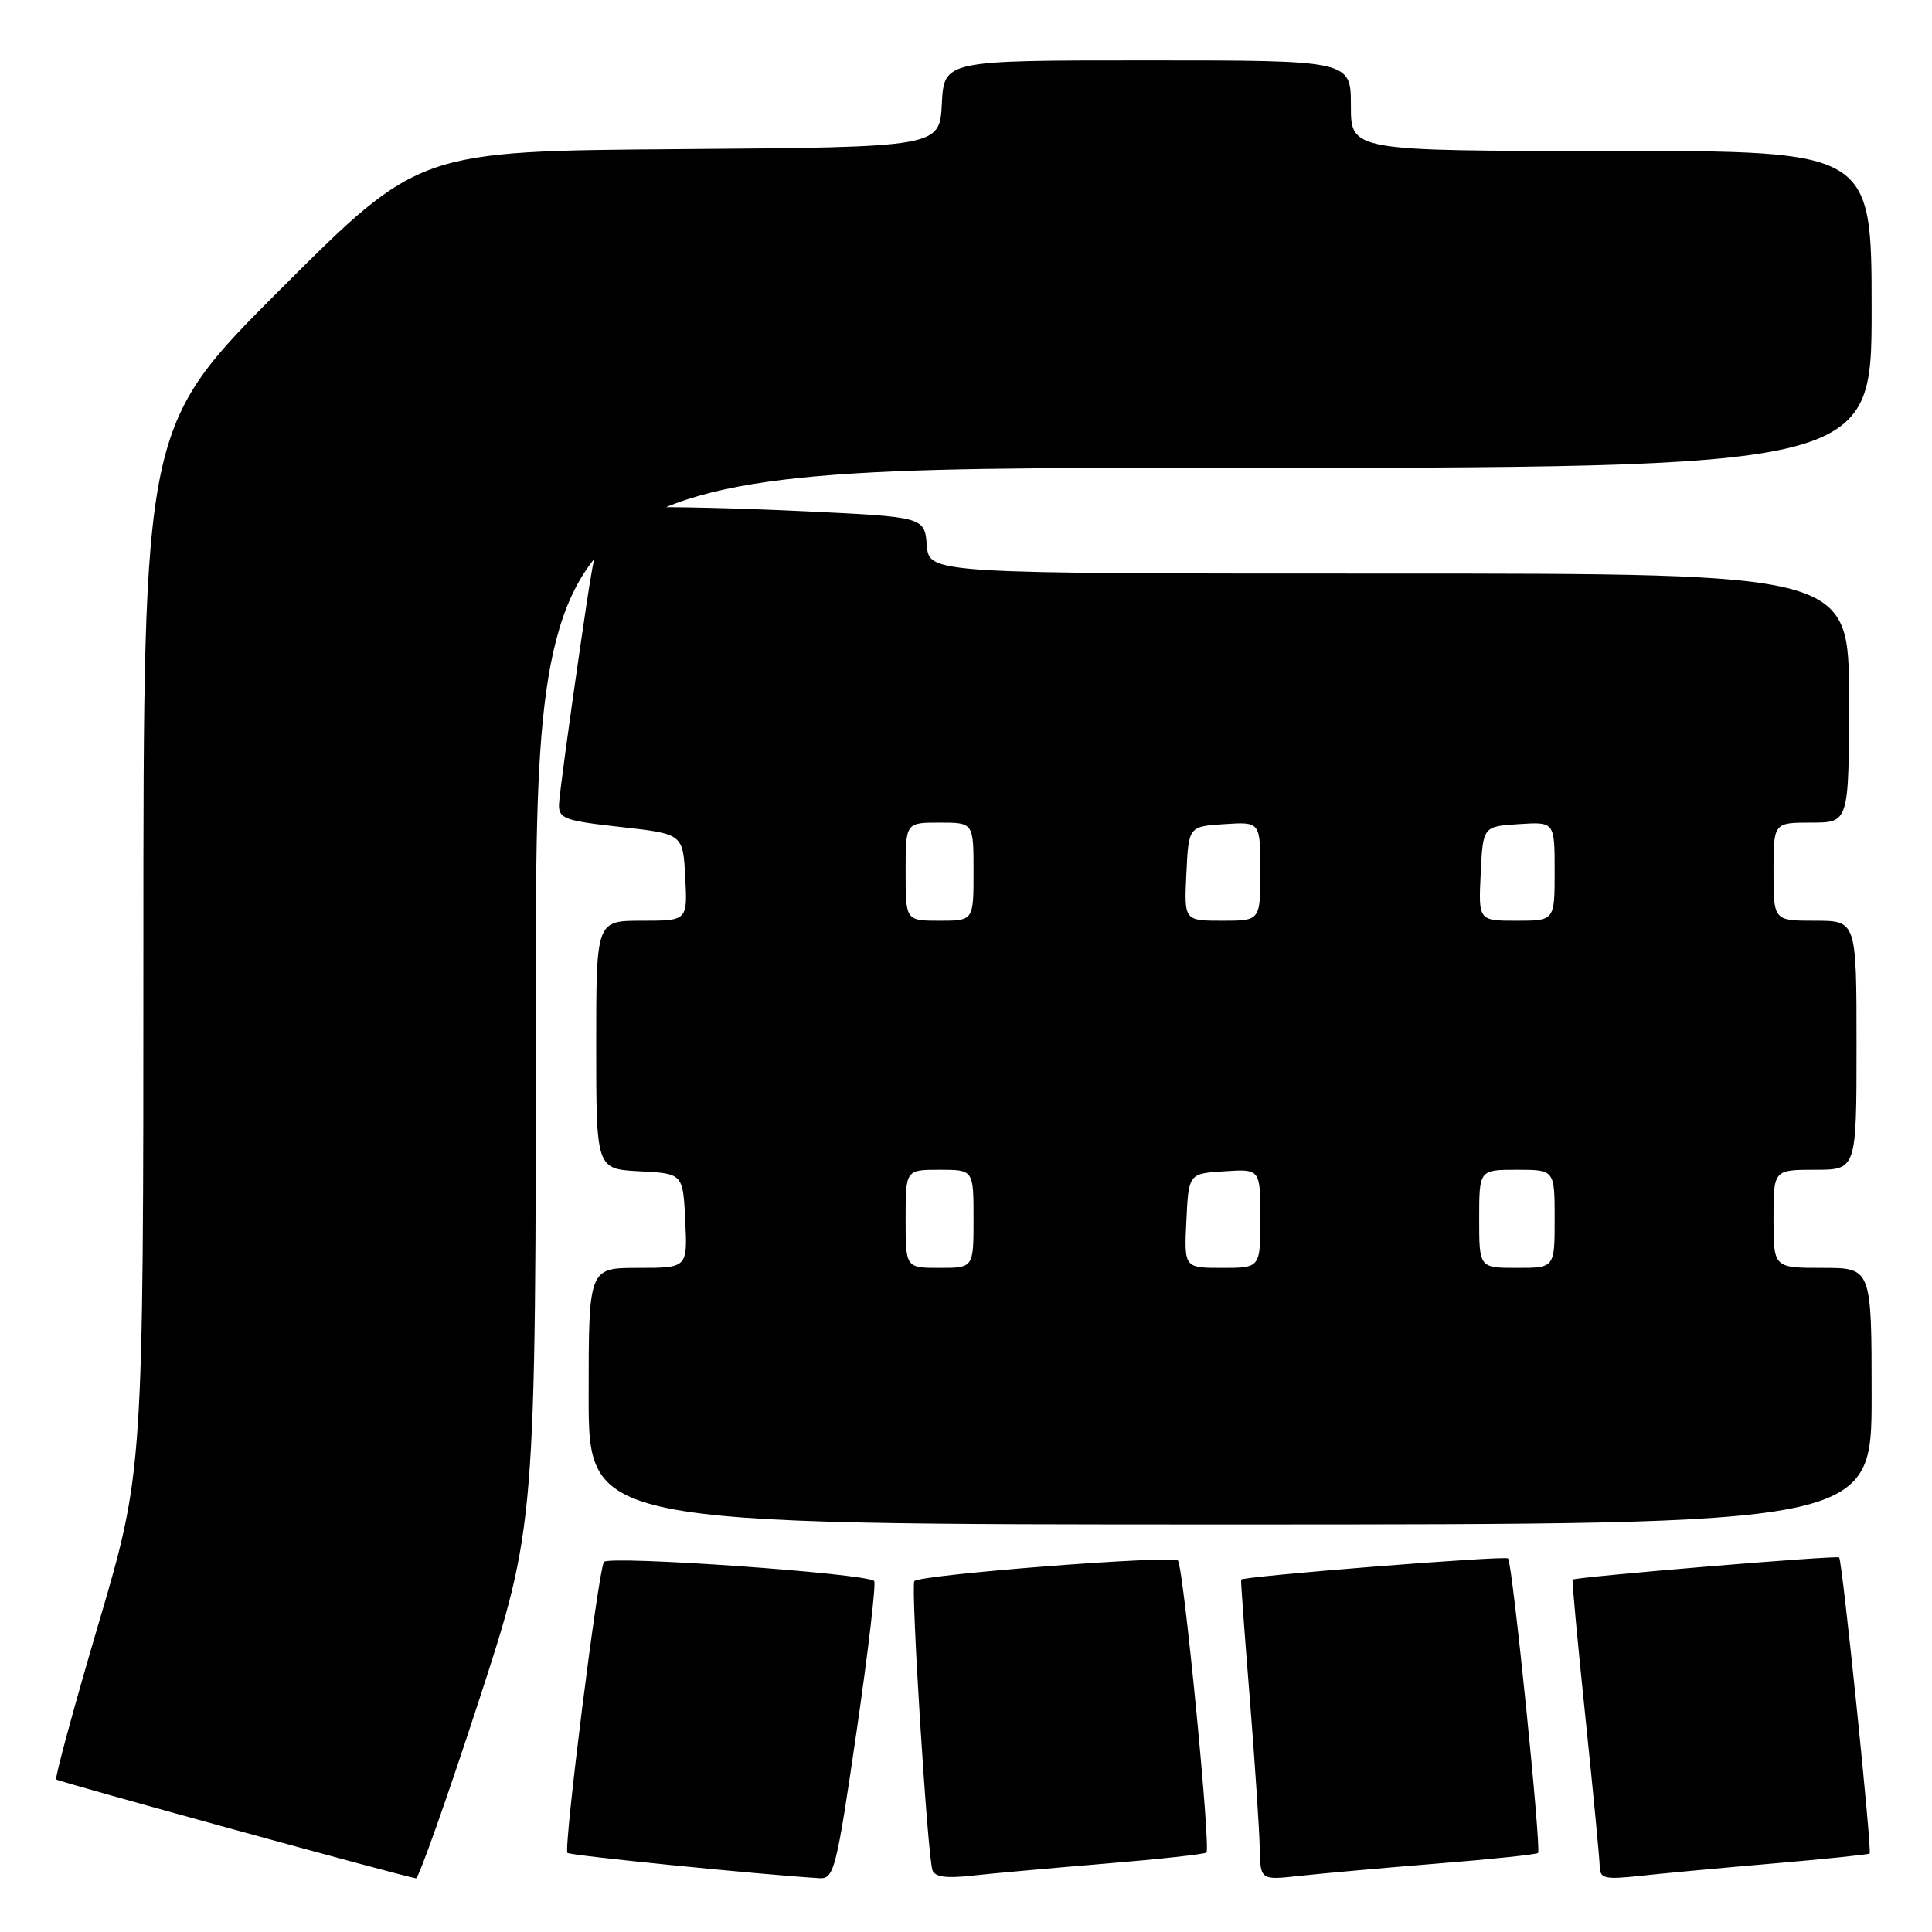 <?xml version="1.0" encoding="UTF-8" standalone="no"?>
<!DOCTYPE svg PUBLIC "-//W3C//DTD SVG 1.1//EN" "http://www.w3.org/Graphics/SVG/1.1/DTD/svg11.dtd" >
<svg xmlns="http://www.w3.org/2000/svg" xmlns:xlink="http://www.w3.org/1999/xlink" version="1.1" viewBox="0 0 256 256">
 <g >
 <path fill="currentColor"
d=" M 63.37 225.61 C 71.00 202.22 71.00 202.22 71.00 132.11 C 71.00 62.00 71.00 62.00 159.50 62.00 C 248.00 62.00 248.00 62.00 248.00 41.00 C 248.00 20.00 248.00 20.00 213.50 20.00 C 179.00 20.00 179.00 20.00 179.00 14.00 C 179.00 8.00 179.00 8.00 152.05 8.00 C 125.10 8.00 125.10 8.00 124.80 13.75 C 124.50 19.50 124.50 19.50 90.00 19.76 C 55.50 20.02 55.50 20.02 37.25 38.25 C 19.00 56.48 19.00 56.48 19.00 125.74 C 19.00 194.99 19.00 194.99 13.04 215.20 C 9.76 226.32 7.25 235.58 7.45 235.79 C 7.76 236.09 52.85 248.49 55.12 248.89 C 55.46 248.95 59.17 238.47 63.37 225.61 Z  M 113.49 229.50 C 115.05 218.77 116.10 209.77 115.83 209.49 C 114.82 208.48 80.58 206.07 80.02 206.97 C 79.26 208.20 74.65 244.98 75.19 245.52 C 75.54 245.87 100.45 248.37 108.57 248.87 C 110.51 248.99 110.83 247.76 113.49 229.50 Z  M 146.48 246.94 C 153.62 246.35 159.64 245.69 159.86 245.47 C 160.45 244.88 156.82 207.61 156.08 206.78 C 155.44 206.04 122.02 208.64 121.16 209.50 C 120.65 210.02 122.88 245.66 123.55 247.79 C 123.85 248.70 125.35 248.92 128.73 248.54 C 131.35 248.25 139.34 247.53 146.48 246.94 Z  M 190.47 246.93 C 197.61 246.36 203.61 245.73 203.80 245.53 C 204.26 245.07 200.40 207.07 199.83 206.50 C 199.43 206.10 164.68 208.86 164.45 209.31 C 164.40 209.41 164.91 216.47 165.60 225.00 C 166.28 233.53 166.87 242.44 166.92 244.82 C 167.00 249.14 167.00 249.14 172.25 248.56 C 175.14 248.24 183.34 247.51 190.47 246.93 Z  M 234.99 246.92 C 241.86 246.33 247.60 245.74 247.74 245.60 C 248.07 245.27 244.11 206.77 243.70 206.37 C 243.39 206.06 208.71 208.95 208.38 209.31 C 208.28 209.41 209.04 217.60 210.07 227.50 C 211.10 237.40 211.96 246.32 211.97 247.32 C 212.00 248.92 212.63 249.07 217.25 248.57 C 220.14 248.25 228.12 247.51 234.99 246.92 Z  M 248.00 185.00 C 248.00 168.00 248.00 168.00 241.50 168.00 C 235.00 168.00 235.00 168.00 235.00 161.50 C 235.00 155.00 235.00 155.00 240.50 155.00 C 246.00 155.00 246.00 155.00 246.00 138.50 C 246.00 122.00 246.00 122.00 240.50 122.00 C 235.00 122.00 235.00 122.00 235.00 115.50 C 235.00 109.00 235.00 109.00 240.00 109.00 C 245.00 109.00 245.00 109.00 245.00 92.50 C 245.00 76.00 245.00 76.00 184.06 76.00 C 123.12 76.00 123.12 76.00 122.81 72.25 C 122.50 68.50 122.50 68.50 106.50 67.74 C 97.70 67.32 88.03 67.10 85.02 67.24 C 79.54 67.50 79.54 67.50 76.84 86.00 C 75.36 96.17 74.11 105.44 74.07 106.58 C 74.01 108.46 74.81 108.76 82.25 109.58 C 90.50 110.50 90.50 110.50 90.80 116.25 C 91.10 122.00 91.10 122.00 85.05 122.00 C 79.00 122.00 79.00 122.00 79.00 138.45 C 79.00 154.90 79.00 154.90 84.75 155.20 C 90.50 155.50 90.50 155.50 90.80 161.75 C 91.10 168.00 91.10 168.00 84.55 168.00 C 78.00 168.00 78.00 168.00 78.00 185.00 C 78.00 202.00 78.00 202.00 163.00 202.00 C 248.00 202.00 248.00 202.00 248.00 185.00 Z  M 120.00 161.50 C 120.00 155.00 120.00 155.00 124.50 155.00 C 129.00 155.00 129.00 155.00 129.00 161.50 C 129.00 168.00 129.00 168.00 124.50 168.00 C 120.00 168.00 120.00 168.00 120.00 161.50 Z  M 157.20 161.75 C 157.50 155.50 157.50 155.50 162.25 155.20 C 167.00 154.89 167.00 154.89 167.00 161.45 C 167.00 168.00 167.00 168.00 161.95 168.00 C 156.90 168.00 156.90 168.00 157.20 161.75 Z  M 196.00 161.50 C 196.00 155.00 196.00 155.00 201.00 155.00 C 206.00 155.00 206.00 155.00 206.00 161.50 C 206.00 168.00 206.00 168.00 201.00 168.00 C 196.00 168.00 196.00 168.00 196.00 161.50 Z  M 120.00 115.50 C 120.00 109.00 120.00 109.00 124.50 109.00 C 129.00 109.00 129.00 109.00 129.00 115.50 C 129.00 122.00 129.00 122.00 124.50 122.00 C 120.00 122.00 120.00 122.00 120.00 115.50 Z  M 157.20 115.75 C 157.50 109.50 157.50 109.50 162.25 109.20 C 167.00 108.89 167.00 108.89 167.00 115.45 C 167.00 122.00 167.00 122.00 161.95 122.00 C 156.90 122.00 156.90 122.00 157.20 115.75 Z  M 196.20 115.75 C 196.50 109.50 196.50 109.50 201.25 109.20 C 206.00 108.89 206.00 108.89 206.00 115.45 C 206.00 122.00 206.00 122.00 200.95 122.00 C 195.90 122.00 195.90 122.00 196.20 115.75 Z "/>
</g>
</svg>